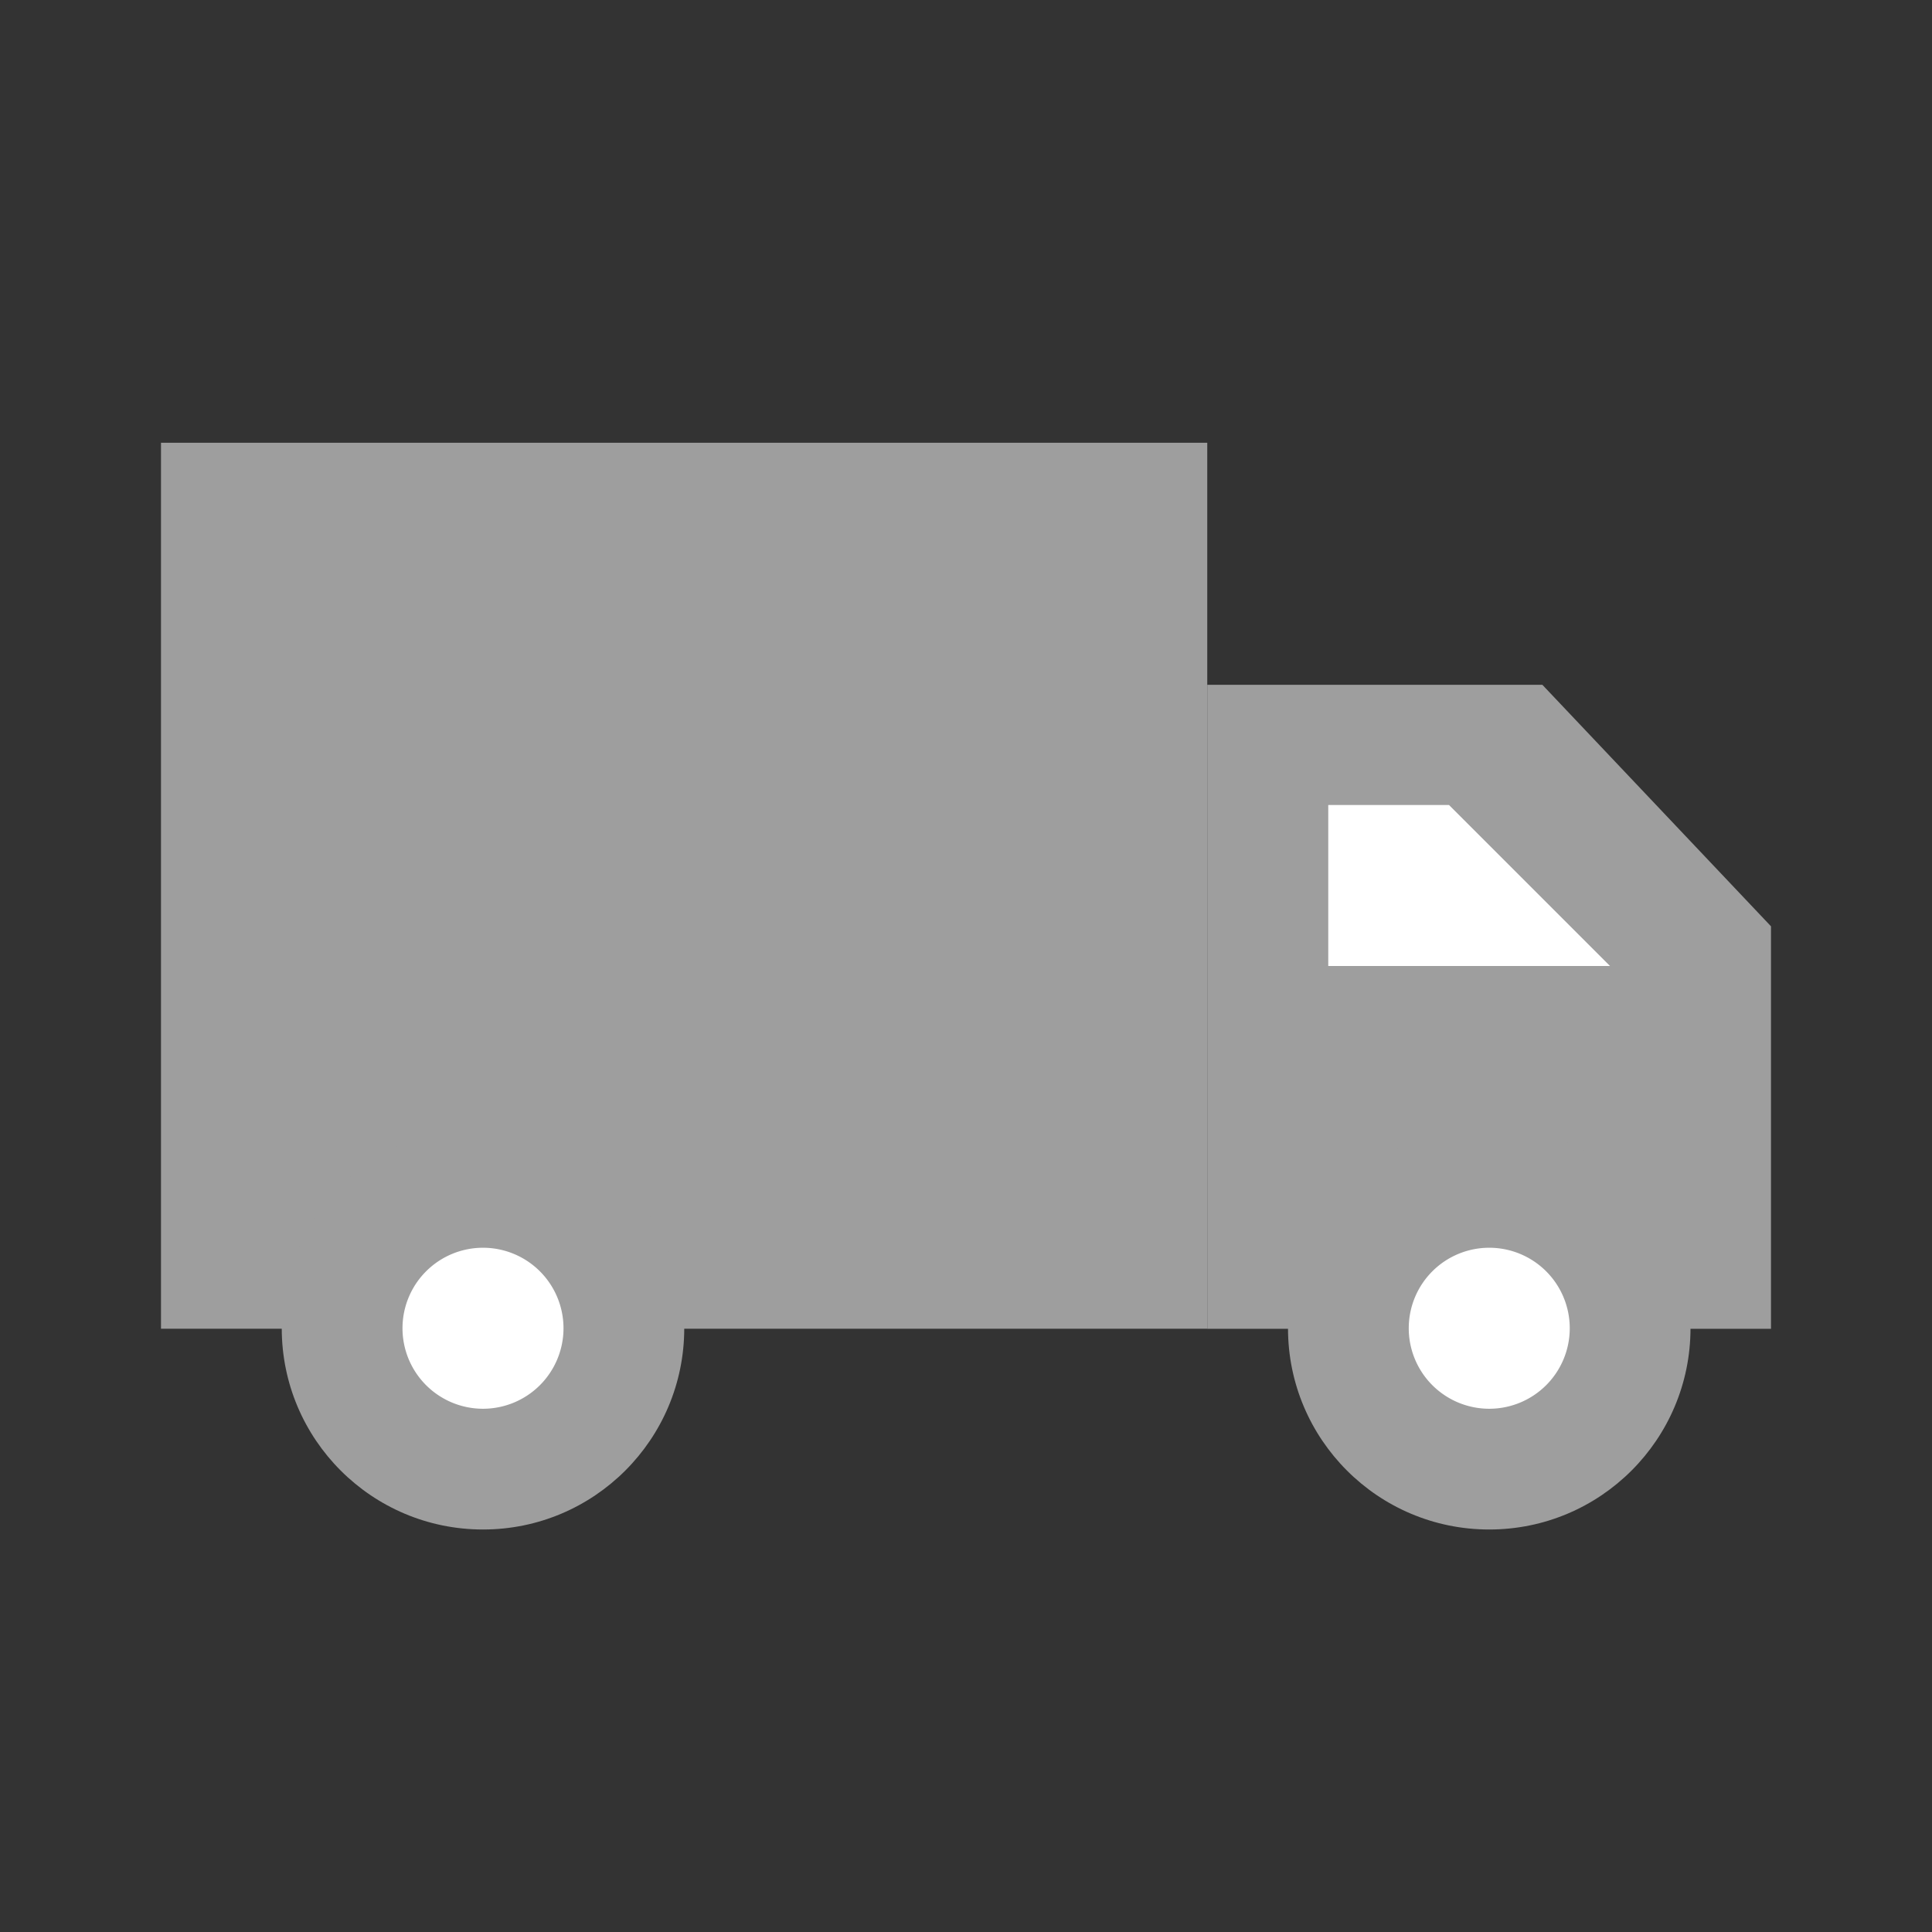 <?xml version="1.0" ?><svg height="48" id="van" viewBox="0 0 48 48" width="48" xmlns="http://www.w3.org/2000/svg"><rect x="0" y="0" width="48" height="48" fill="#333333" stroke="none"/><path fill="#9e9e9e" d="M4,11V33.012H29.994V11H4Z"/><path fill="#9e9e9e" d="M29.994,17.014H38.32l5.68,6v10H29.994v-16Z"/><circle fill="#9e9e9e" cx="12" cy="33" r="5"/><circle fill="#9e9e9e" cx="37" cy="33" r="5"/><path fill="#fff" d="M12,31a2,2,0,1,1-2,2A2,2,0,0,1,12,31Zm25,0a2,2,0,1,1-2,2A2,2,0,0,1,37,31ZM36,20l4,4H33V20h3Z"/></svg>
